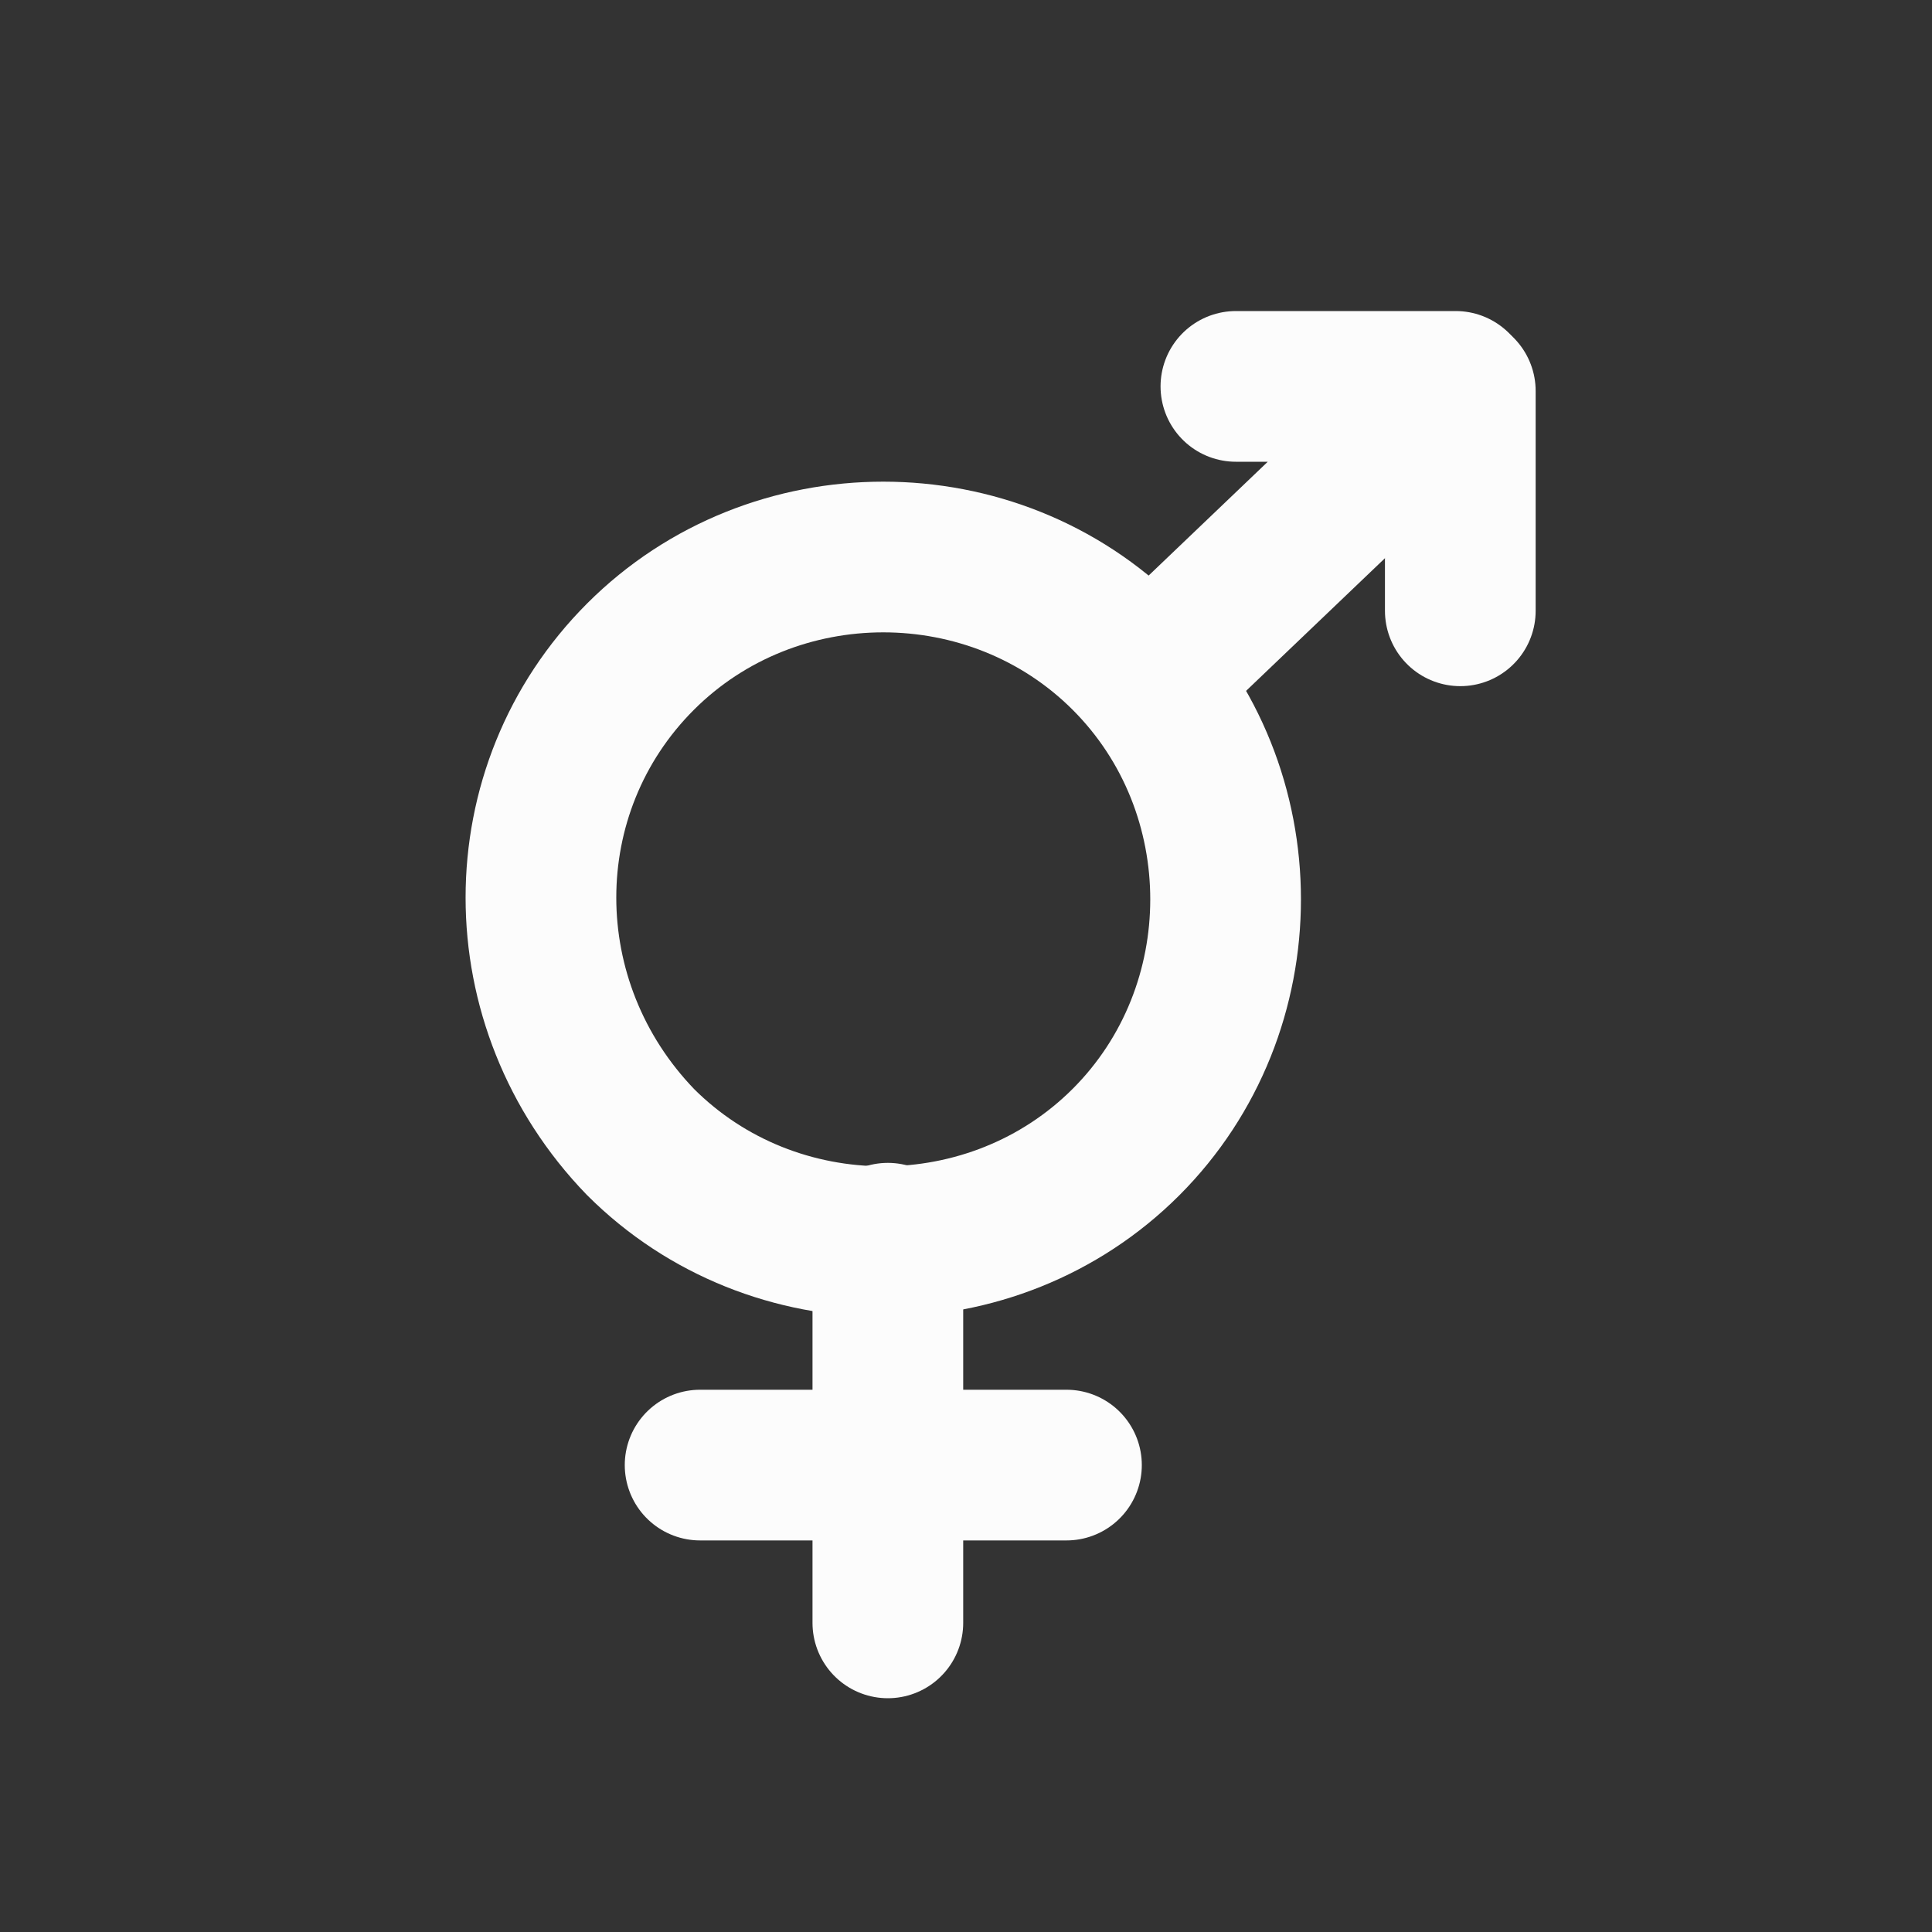 <svg width="40" height="40" viewBox="0 0 40 40" fill="none" xmlns="http://www.w3.org/2000/svg">
<rect x="0" y="0" width="40" height="40" fill="#333333" stroke="none"/>
<path d="M13.262 13.594C16.012 10.845 20.563 10.845 23.313 13.594C26.062 16.344 26.062 20.895 23.313 23.645C20.563 26.394 16.012 26.394 13.262 23.645C10.512 20.8 10.512 16.344 13.262 13.594Z" stroke="#FCFCFC" stroke-width="3.12" stroke-linecap="round" stroke-linejoin="round"/>
<path d="M25.588 8H30.139L23.787 14.068" stroke="#FCFCFC" stroke-width="3.12" stroke-linecap="round" stroke-linejoin="round"/>
<path d="M30.234 12.646V8.095" stroke="#FCFCFC" stroke-width="3.12" stroke-linecap="round" stroke-linejoin="round"/>
<path d="M18.382 33.6V25.636" stroke="#FCFCFC" stroke-width="3.12" stroke-linecap="round" stroke-linejoin="round"/>
<path d="M14.495 30.333H22.08" stroke="#FCFCFC" stroke-width="3.12" stroke-linecap="round" stroke-linejoin="round"/>
</svg>
